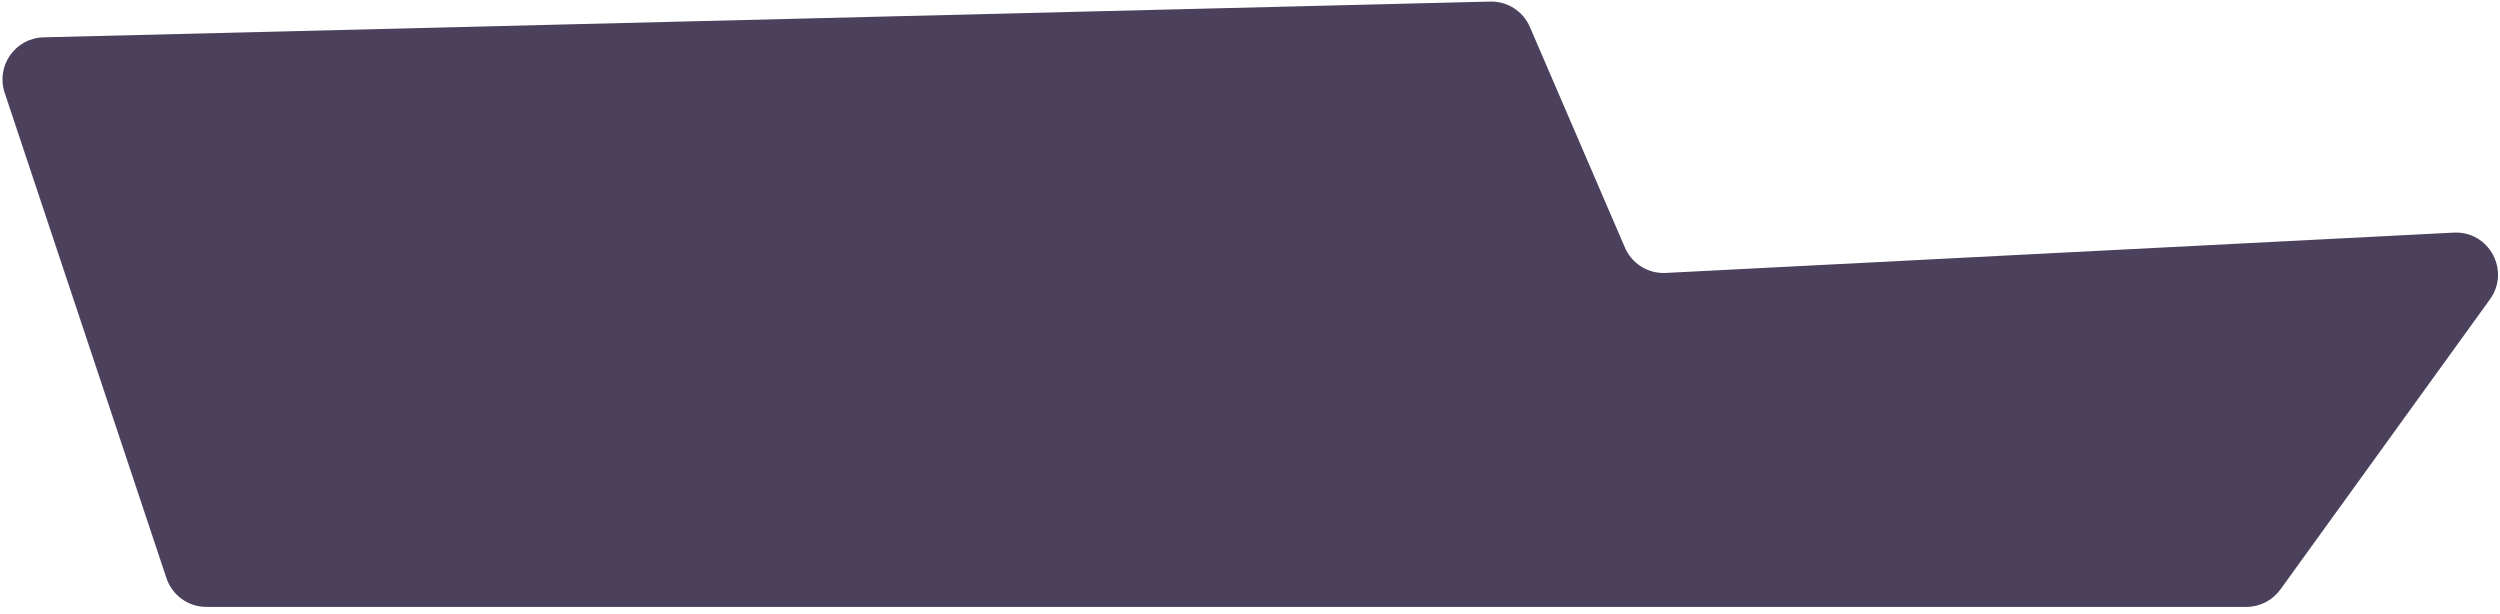 <svg width="297" height="73" viewBox="0 0 297 73" fill="none" xmlns="http://www.w3.org/2000/svg">
    <path
        d="M19.776 68.684L0.553 11.015C-0.51 7.826 1.813 4.518 5.173 4.435L177.037 0.186C179.078 0.135 180.944 1.331 181.752 3.206L193.04 29.409C193.867 31.329 195.8 32.532 197.887 32.425L291.501 27.635C295.692 27.421 298.267 32.154 295.81 35.556L270.912 70.03C269.972 71.331 268.464 72.102 266.859 72.102H24.519C22.367 72.102 20.456 70.725 19.776 68.684Z"
        fill="#4B415C" />
</svg>
